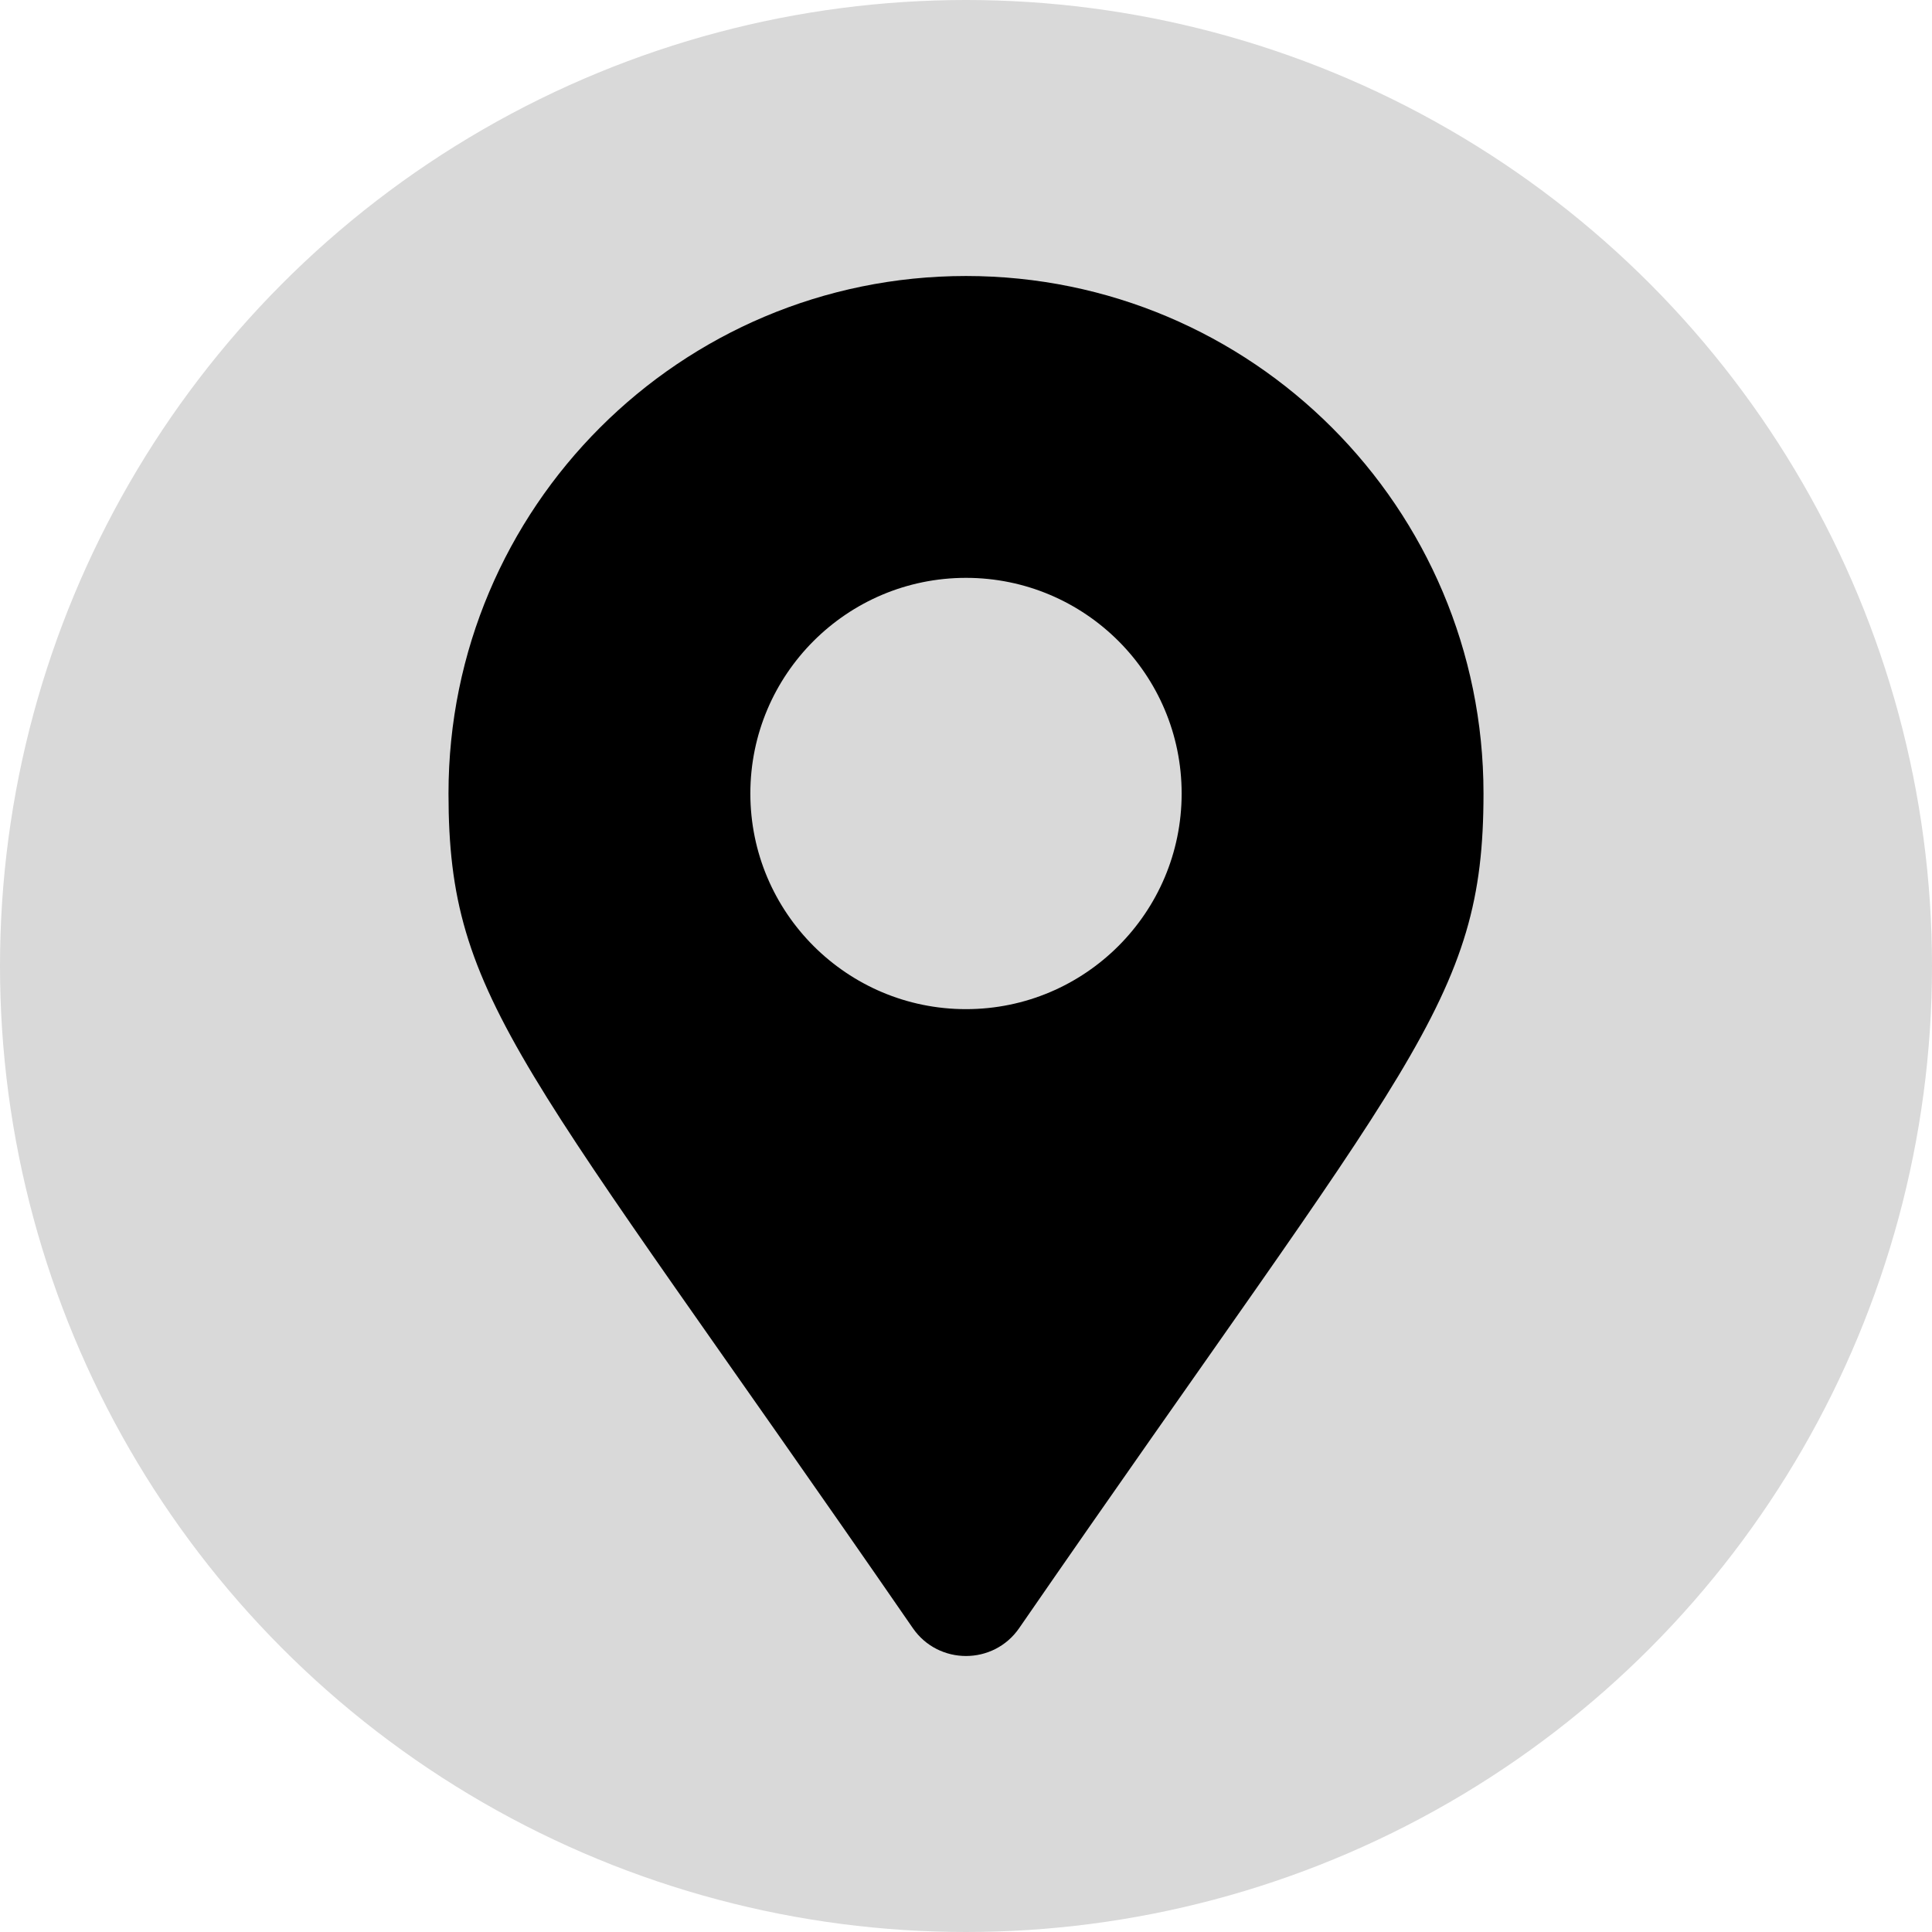 <svg width="21" height="21" viewBox="0 0 21 21" fill="none" xmlns="http://www.w3.org/2000/svg">
<circle cx="10.5" cy="10.5" r="10.5" fill="#D9D9D9"/>
<g clip-path="url(#clip0_57_2011)">
<path d="M9.922 17.697C5.665 11.526 4.875 10.893 4.875 8.625C4.875 5.518 7.393 3 10.5 3C13.607 3 16.125 5.518 16.125 8.625C16.125 10.893 15.335 11.526 11.078 17.697C10.799 18.101 10.201 18.101 9.922 17.697ZM10.5 10.969C11.794 10.969 12.844 9.919 12.844 8.625C12.844 7.331 11.794 6.281 10.5 6.281C9.206 6.281 8.156 7.331 8.156 8.625C8.156 9.919 9.206 10.969 10.5 10.969Z" fill="black"/>
</g>
<defs>
<clipPath id="clip0_57_2011">
<rect width="15" height="15" fill="white" transform="translate(3 3)"/>
</clipPath>
</defs>
</svg>
